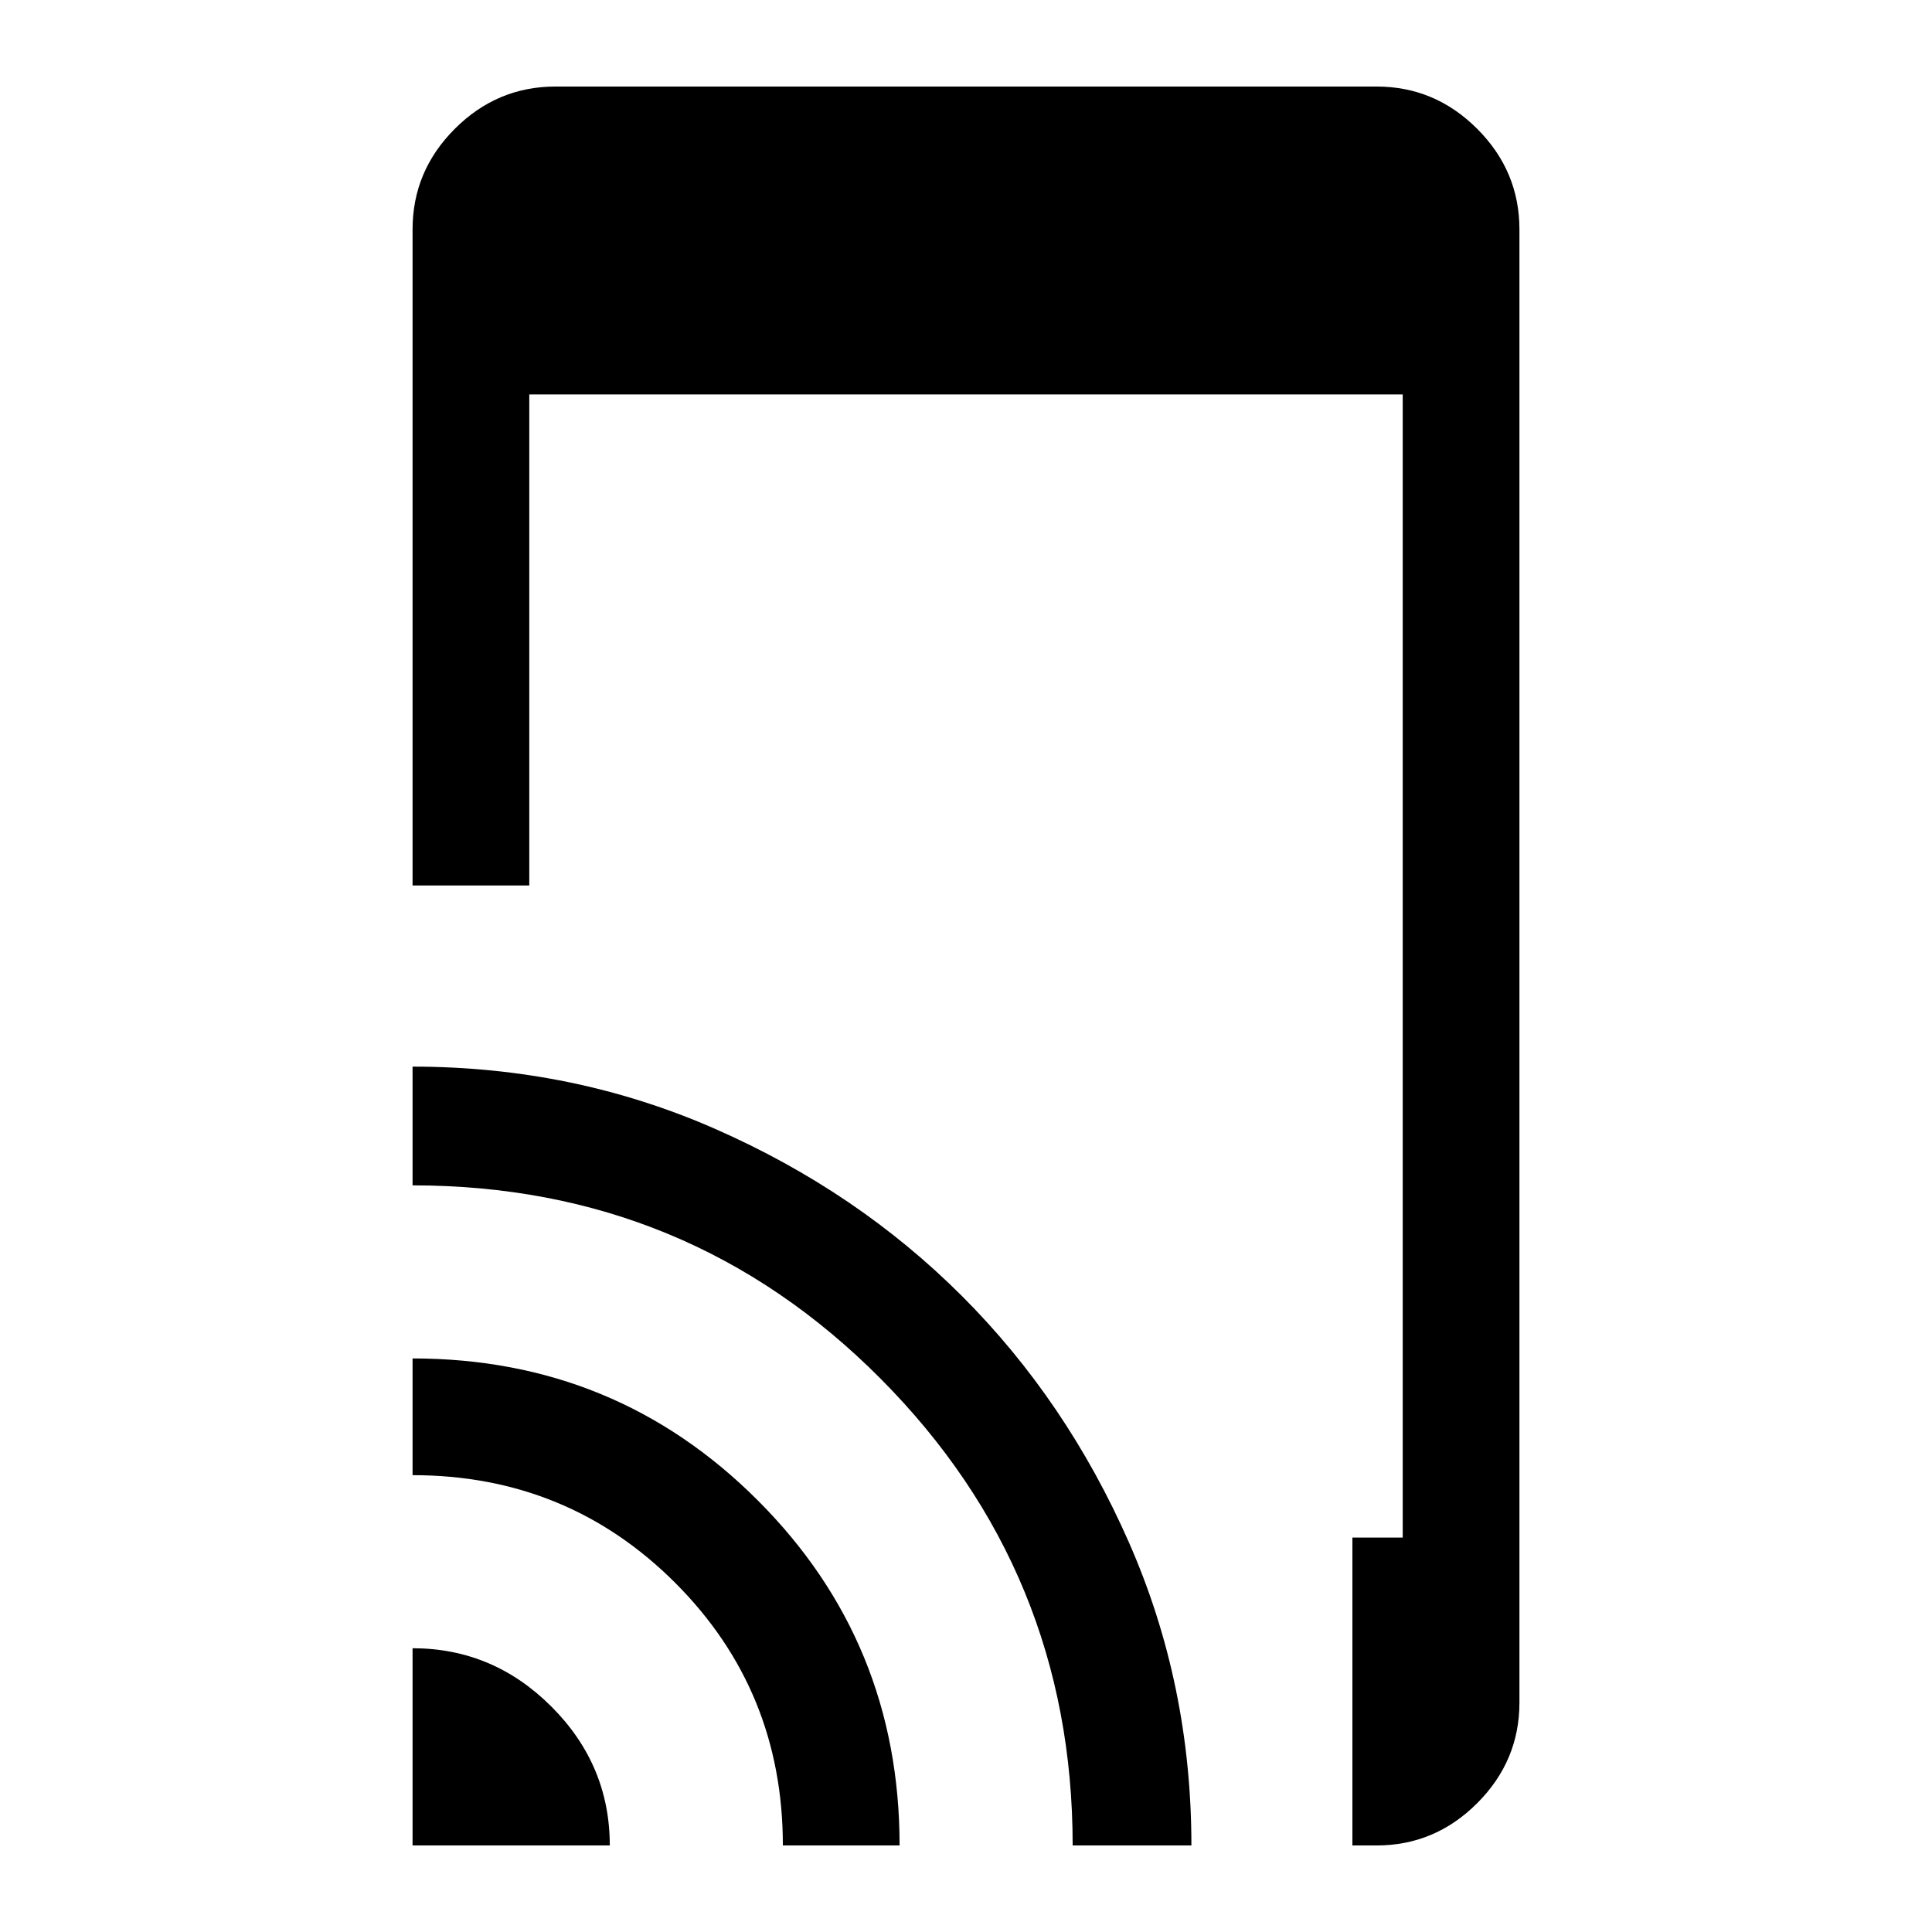 <svg xmlns="http://www.w3.org/2000/svg" height="48" width="48"><path d="M10.25 22V5.7Q10.25 4.25 11.3 3.2Q12.35 2.15 13.8 2.15H34.2Q35.65 2.15 36.7 3.2Q37.75 4.25 37.75 5.7V42.3Q37.75 43.75 36.7 44.8Q35.65 45.85 34.2 45.85H33.6V38.2H34.85V9.8H13.15V22ZM10.25 45.85V40.95Q12.25 40.95 13.7 42.4Q15.15 43.85 15.15 45.85ZM19.45 45.85Q19.45 42 16.775 39.325Q14.1 36.65 10.25 36.65V33.75Q15.3 33.75 18.825 37.275Q22.35 40.8 22.35 45.85ZM26.65 45.85Q26.65 39.05 21.875 34.25Q17.1 29.45 10.25 29.45V26.5Q14.25 26.5 17.775 28.05Q21.3 29.6 23.9 32.2Q26.5 34.8 28.05 38.325Q29.6 41.85 29.6 45.85Z"/></svg>